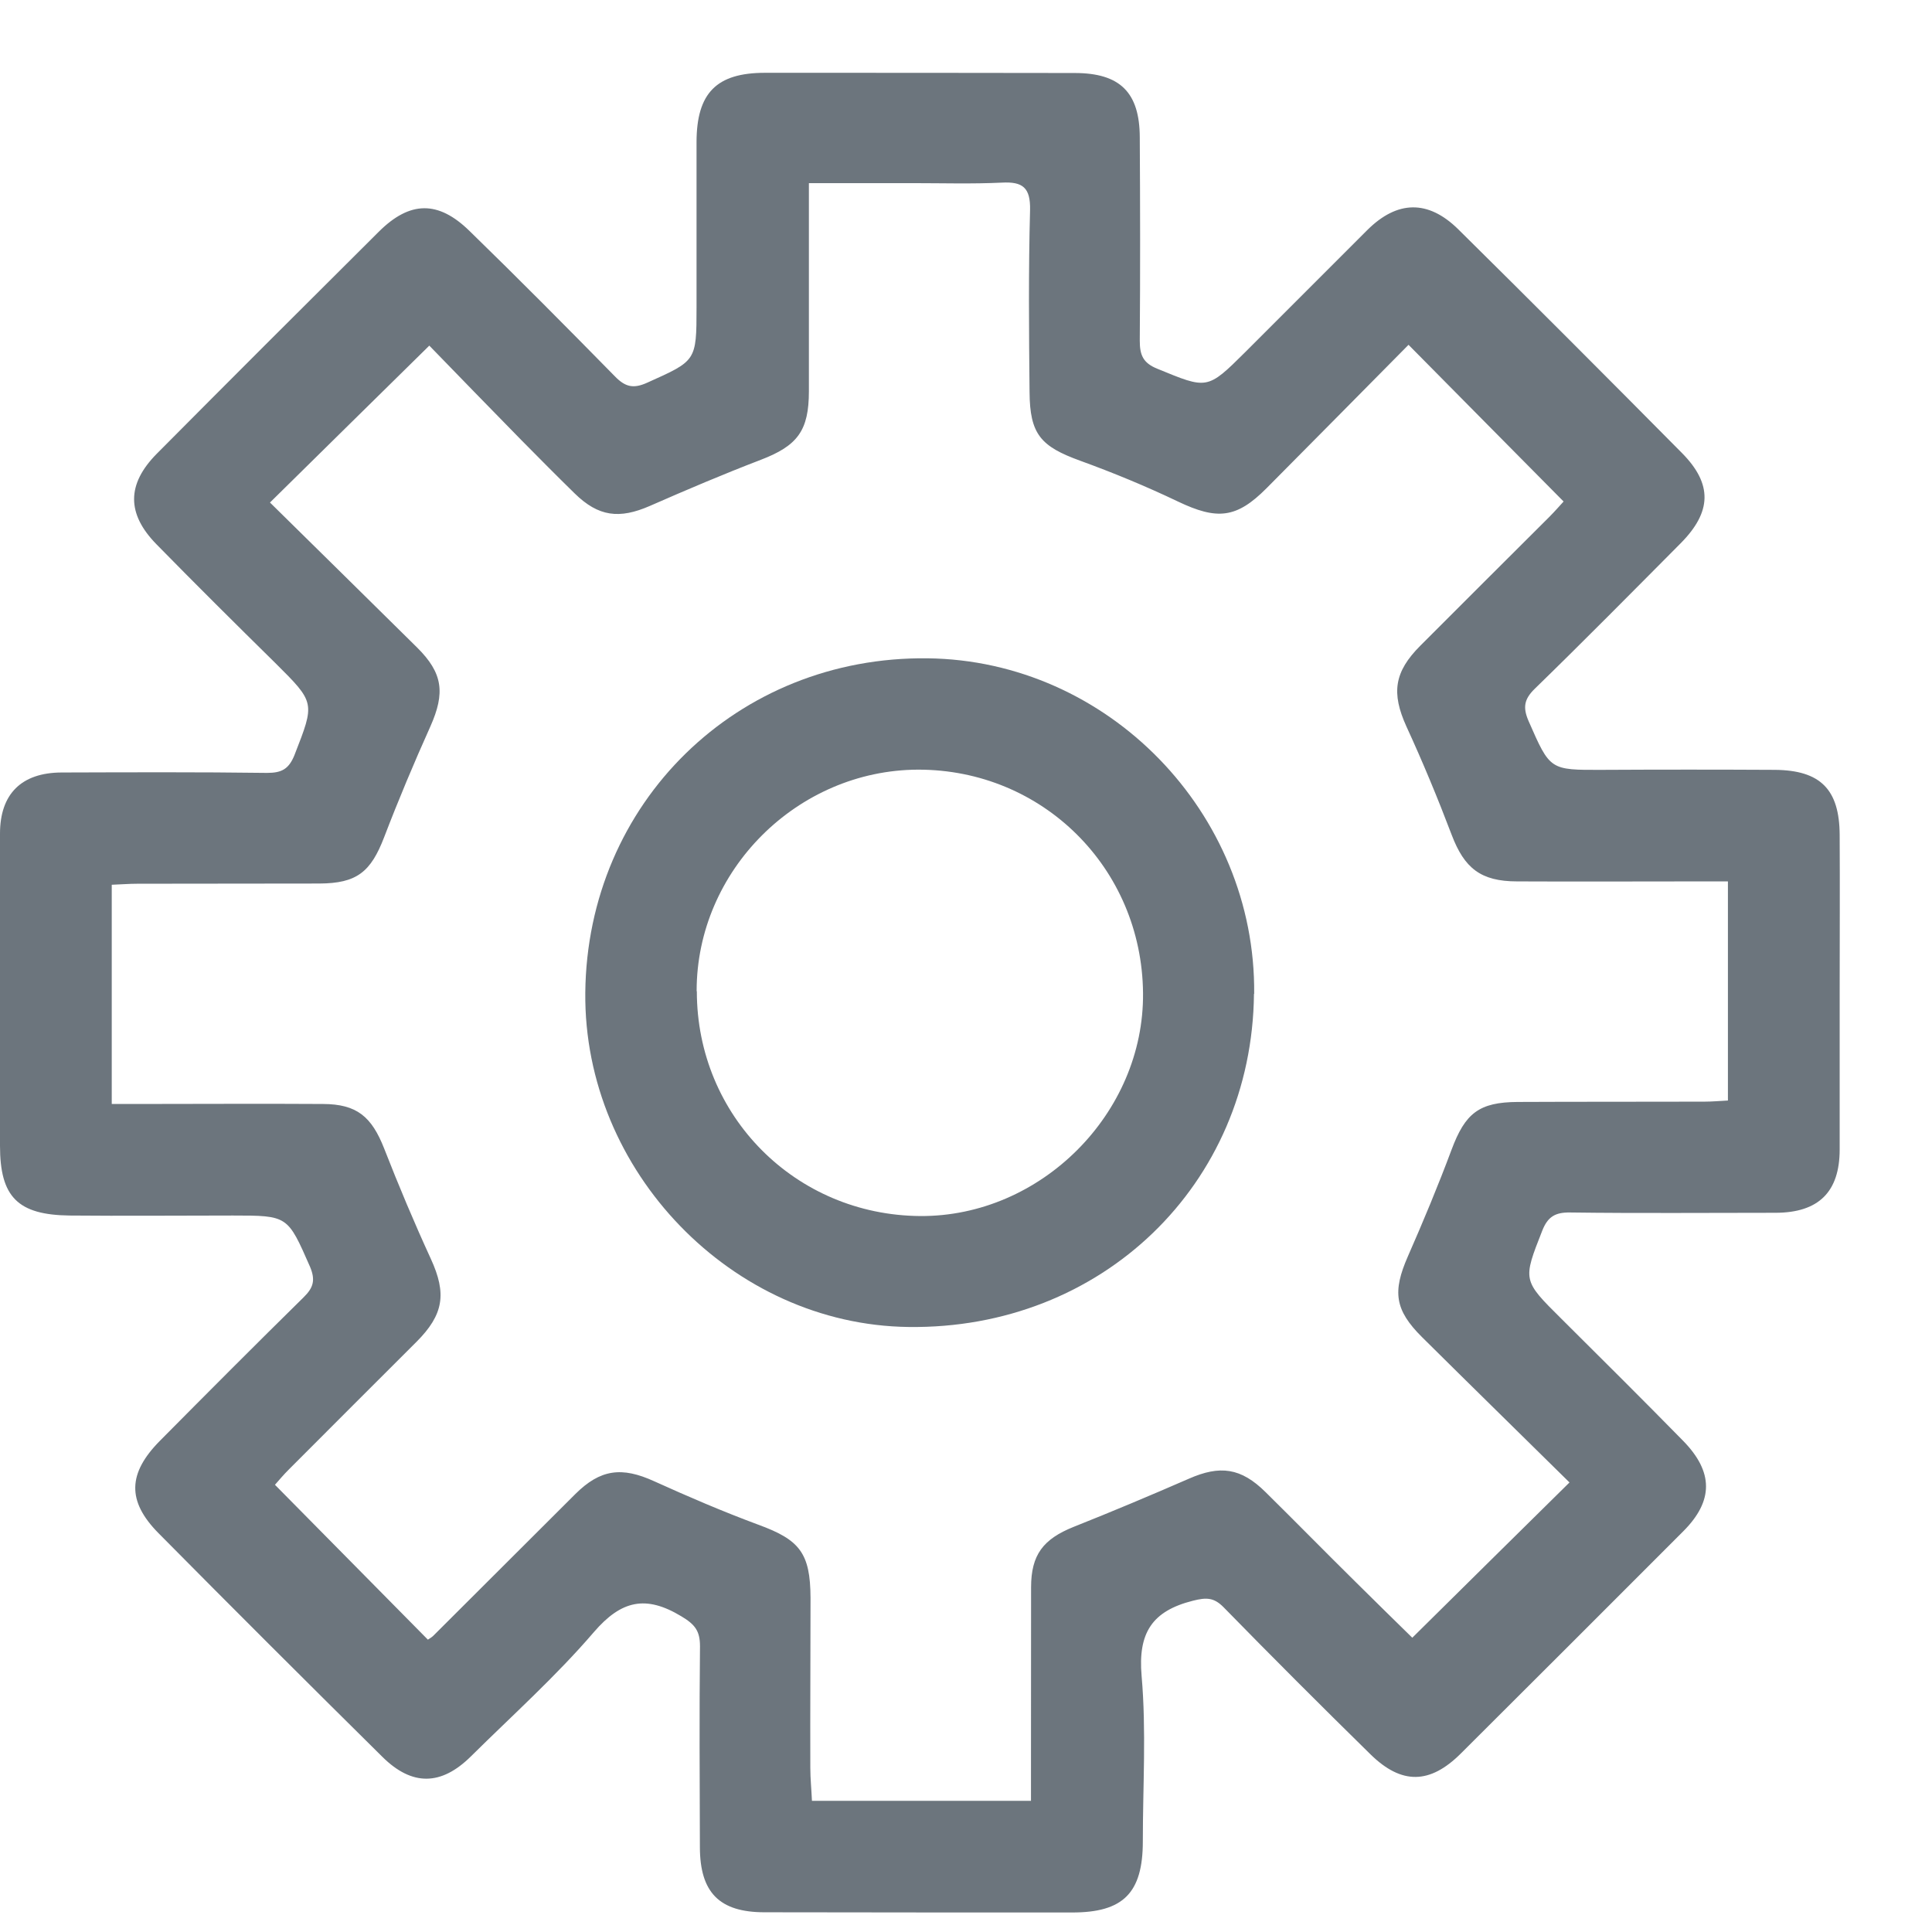 <svg width="19" height="19" viewBox="0 0 19 19" fill="none" xmlns="http://www.w3.org/2000/svg">
<g clip-path="url(#clip0_24630_1280)">
<path d="M18.092 9.77C18.092 10.282 18.092 10.792 18.092 11.304C18.092 11.722 17.885 11.926 17.462 11.927C16.788 11.927 16.114 11.933 15.44 11.924C15.294 11.922 15.221 11.966 15.167 12.103C14.975 12.592 14.972 12.589 15.355 12.969C15.755 13.367 16.157 13.766 16.553 14.17C16.852 14.476 16.852 14.76 16.555 15.058C15.827 15.787 15.099 16.515 14.368 17.243C14.063 17.548 13.784 17.553 13.478 17.253C12.992 16.776 12.51 16.294 12.033 15.806C11.937 15.709 11.864 15.709 11.732 15.742C11.331 15.843 11.19 16.057 11.227 16.482C11.274 17.02 11.239 17.565 11.239 18.108C11.239 18.617 11.046 18.81 10.539 18.808C9.533 18.808 8.524 18.808 7.518 18.806C7.074 18.806 6.884 18.611 6.883 18.166C6.881 17.508 6.877 16.849 6.884 16.19C6.884 16.038 6.834 15.975 6.7 15.895C6.352 15.685 6.111 15.737 5.841 16.05C5.469 16.484 5.039 16.869 4.631 17.273C4.339 17.562 4.053 17.567 3.761 17.278C3.023 16.548 2.288 15.815 1.558 15.077C1.247 14.762 1.257 14.489 1.572 14.17C2.042 13.696 2.511 13.225 2.986 12.758C3.082 12.664 3.104 12.589 3.049 12.458C2.828 11.955 2.833 11.954 2.29 11.954C1.755 11.954 1.221 11.959 0.686 11.954C0.174 11.948 0 11.771 0 11.268C0 10.244 0 9.222 0 8.198C0 7.808 0.211 7.599 0.604 7.597C1.278 7.595 1.952 7.592 2.626 7.601C2.77 7.601 2.841 7.564 2.897 7.423C3.097 6.909 3.103 6.913 2.706 6.519C2.314 6.133 1.924 5.746 1.539 5.353C1.245 5.053 1.245 4.763 1.541 4.463C2.267 3.732 2.996 3.004 3.726 2.278C4.031 1.975 4.309 1.97 4.617 2.271C5.1 2.741 5.575 3.22 6.047 3.701C6.148 3.805 6.228 3.826 6.366 3.763C6.846 3.547 6.85 3.554 6.85 3.023C6.85 2.482 6.85 1.939 6.85 1.397C6.851 0.915 7.046 0.716 7.523 0.716C8.538 0.716 9.553 0.716 10.569 0.718C11.014 0.718 11.208 0.908 11.209 1.352C11.213 2.019 11.214 2.684 11.209 3.351C11.209 3.492 11.241 3.57 11.383 3.627C11.873 3.828 11.871 3.836 12.247 3.462C12.648 3.063 13.046 2.661 13.447 2.262C13.741 1.97 14.044 1.963 14.34 2.254C15.078 2.983 15.811 3.718 16.542 4.456C16.843 4.761 16.835 5.034 16.527 5.344C16.051 5.823 15.578 6.302 15.095 6.772C14.989 6.875 14.974 6.956 15.033 7.092C15.245 7.575 15.24 7.573 15.759 7.571C16.325 7.568 16.89 7.568 17.455 7.571C17.904 7.575 18.09 7.764 18.092 8.212C18.095 8.731 18.092 9.25 18.092 9.768V9.77ZM2.652 4.939C3.143 5.423 3.623 5.894 4.102 6.368C4.356 6.62 4.379 6.814 4.233 7.143C4.072 7.501 3.919 7.865 3.778 8.233C3.646 8.577 3.508 8.687 3.141 8.689C2.544 8.691 1.948 8.689 1.351 8.691C1.269 8.691 1.187 8.698 1.099 8.701V10.857H1.363C1.967 10.857 2.572 10.853 3.176 10.857C3.51 10.858 3.655 10.982 3.778 11.295C3.921 11.661 4.074 12.025 4.238 12.382C4.393 12.721 4.365 12.927 4.095 13.197C3.679 13.613 3.261 14.029 2.847 14.445C2.789 14.502 2.737 14.565 2.704 14.602C3.219 15.122 3.712 15.624 4.208 16.125C4.222 16.115 4.243 16.104 4.259 16.089C4.725 15.624 5.192 15.159 5.657 14.694C5.904 14.448 6.115 14.422 6.433 14.567C6.771 14.72 7.111 14.866 7.459 14.995C7.863 15.143 7.969 15.272 7.971 15.713C7.971 16.27 7.967 16.829 7.969 17.386C7.969 17.492 7.98 17.596 7.985 17.71H10.139C10.139 17.622 10.139 17.546 10.139 17.471C10.139 16.851 10.139 16.231 10.14 15.611C10.14 15.289 10.26 15.136 10.558 15.016C10.938 14.865 11.316 14.706 11.69 14.543C11.998 14.407 12.204 14.434 12.447 14.675C12.745 14.969 13.037 15.267 13.335 15.561C13.525 15.749 13.716 15.937 13.889 16.106C14.409 15.591 14.909 15.098 15.435 14.579C14.953 14.104 14.467 13.628 13.985 13.15C13.715 12.882 13.694 12.702 13.845 12.357C13.997 12.011 14.143 11.661 14.275 11.307C14.409 10.949 14.543 10.839 14.927 10.837C15.538 10.834 16.151 10.836 16.762 10.834C16.837 10.834 16.911 10.827 16.993 10.823V8.668C16.89 8.668 16.8 8.668 16.709 8.668C16.112 8.668 15.517 8.671 14.92 8.668C14.561 8.668 14.401 8.537 14.277 8.212C14.14 7.851 13.992 7.494 13.831 7.144C13.682 6.815 13.71 6.608 13.969 6.349C14.39 5.927 14.813 5.506 15.235 5.085C15.294 5.026 15.348 4.963 15.377 4.932C14.864 4.413 14.364 3.91 13.852 3.391C13.393 3.856 12.924 4.329 12.456 4.801C12.16 5.099 11.97 5.116 11.584 4.932C11.27 4.782 10.948 4.649 10.623 4.531C10.234 4.39 10.128 4.27 10.125 3.856C10.119 3.258 10.114 2.663 10.13 2.066C10.135 1.845 10.058 1.785 9.853 1.796C9.559 1.81 9.264 1.801 8.97 1.801C8.639 1.801 8.309 1.801 7.955 1.801C7.955 1.905 7.955 1.98 7.955 2.057C7.955 2.654 7.955 3.25 7.955 3.847C7.955 4.235 7.844 4.383 7.482 4.522C7.114 4.663 6.752 4.817 6.392 4.975C6.09 5.107 5.885 5.081 5.652 4.853C5.474 4.679 5.3 4.503 5.126 4.327C4.819 4.014 4.513 3.699 4.222 3.399C3.686 3.927 3.184 4.42 2.655 4.942L2.652 4.939Z" fill="#6C757D"/>
<path d="M12.332 9.774C12.313 11.649 10.835 13.075 8.935 13.05C7.201 13.029 5.739 11.518 5.756 9.763C5.774 7.895 7.25 6.452 9.122 6.474C10.894 6.495 12.351 7.991 12.334 9.774H12.332ZM6.853 9.749C6.853 10.975 7.823 11.95 9.049 11.959C10.236 11.967 11.253 10.949 11.241 9.765C11.229 8.536 10.253 7.568 9.029 7.569C7.84 7.573 6.85 8.562 6.851 9.747L6.853 9.749Z" fill="#6C757D"/>
</g>
<defs>
<clipPath id="clip0_24630_1280">
<rect width="18.094" height="18.092" fill="white" transform="translate(0 0.716)"/>
</clipPath>
</defs>
</svg>
